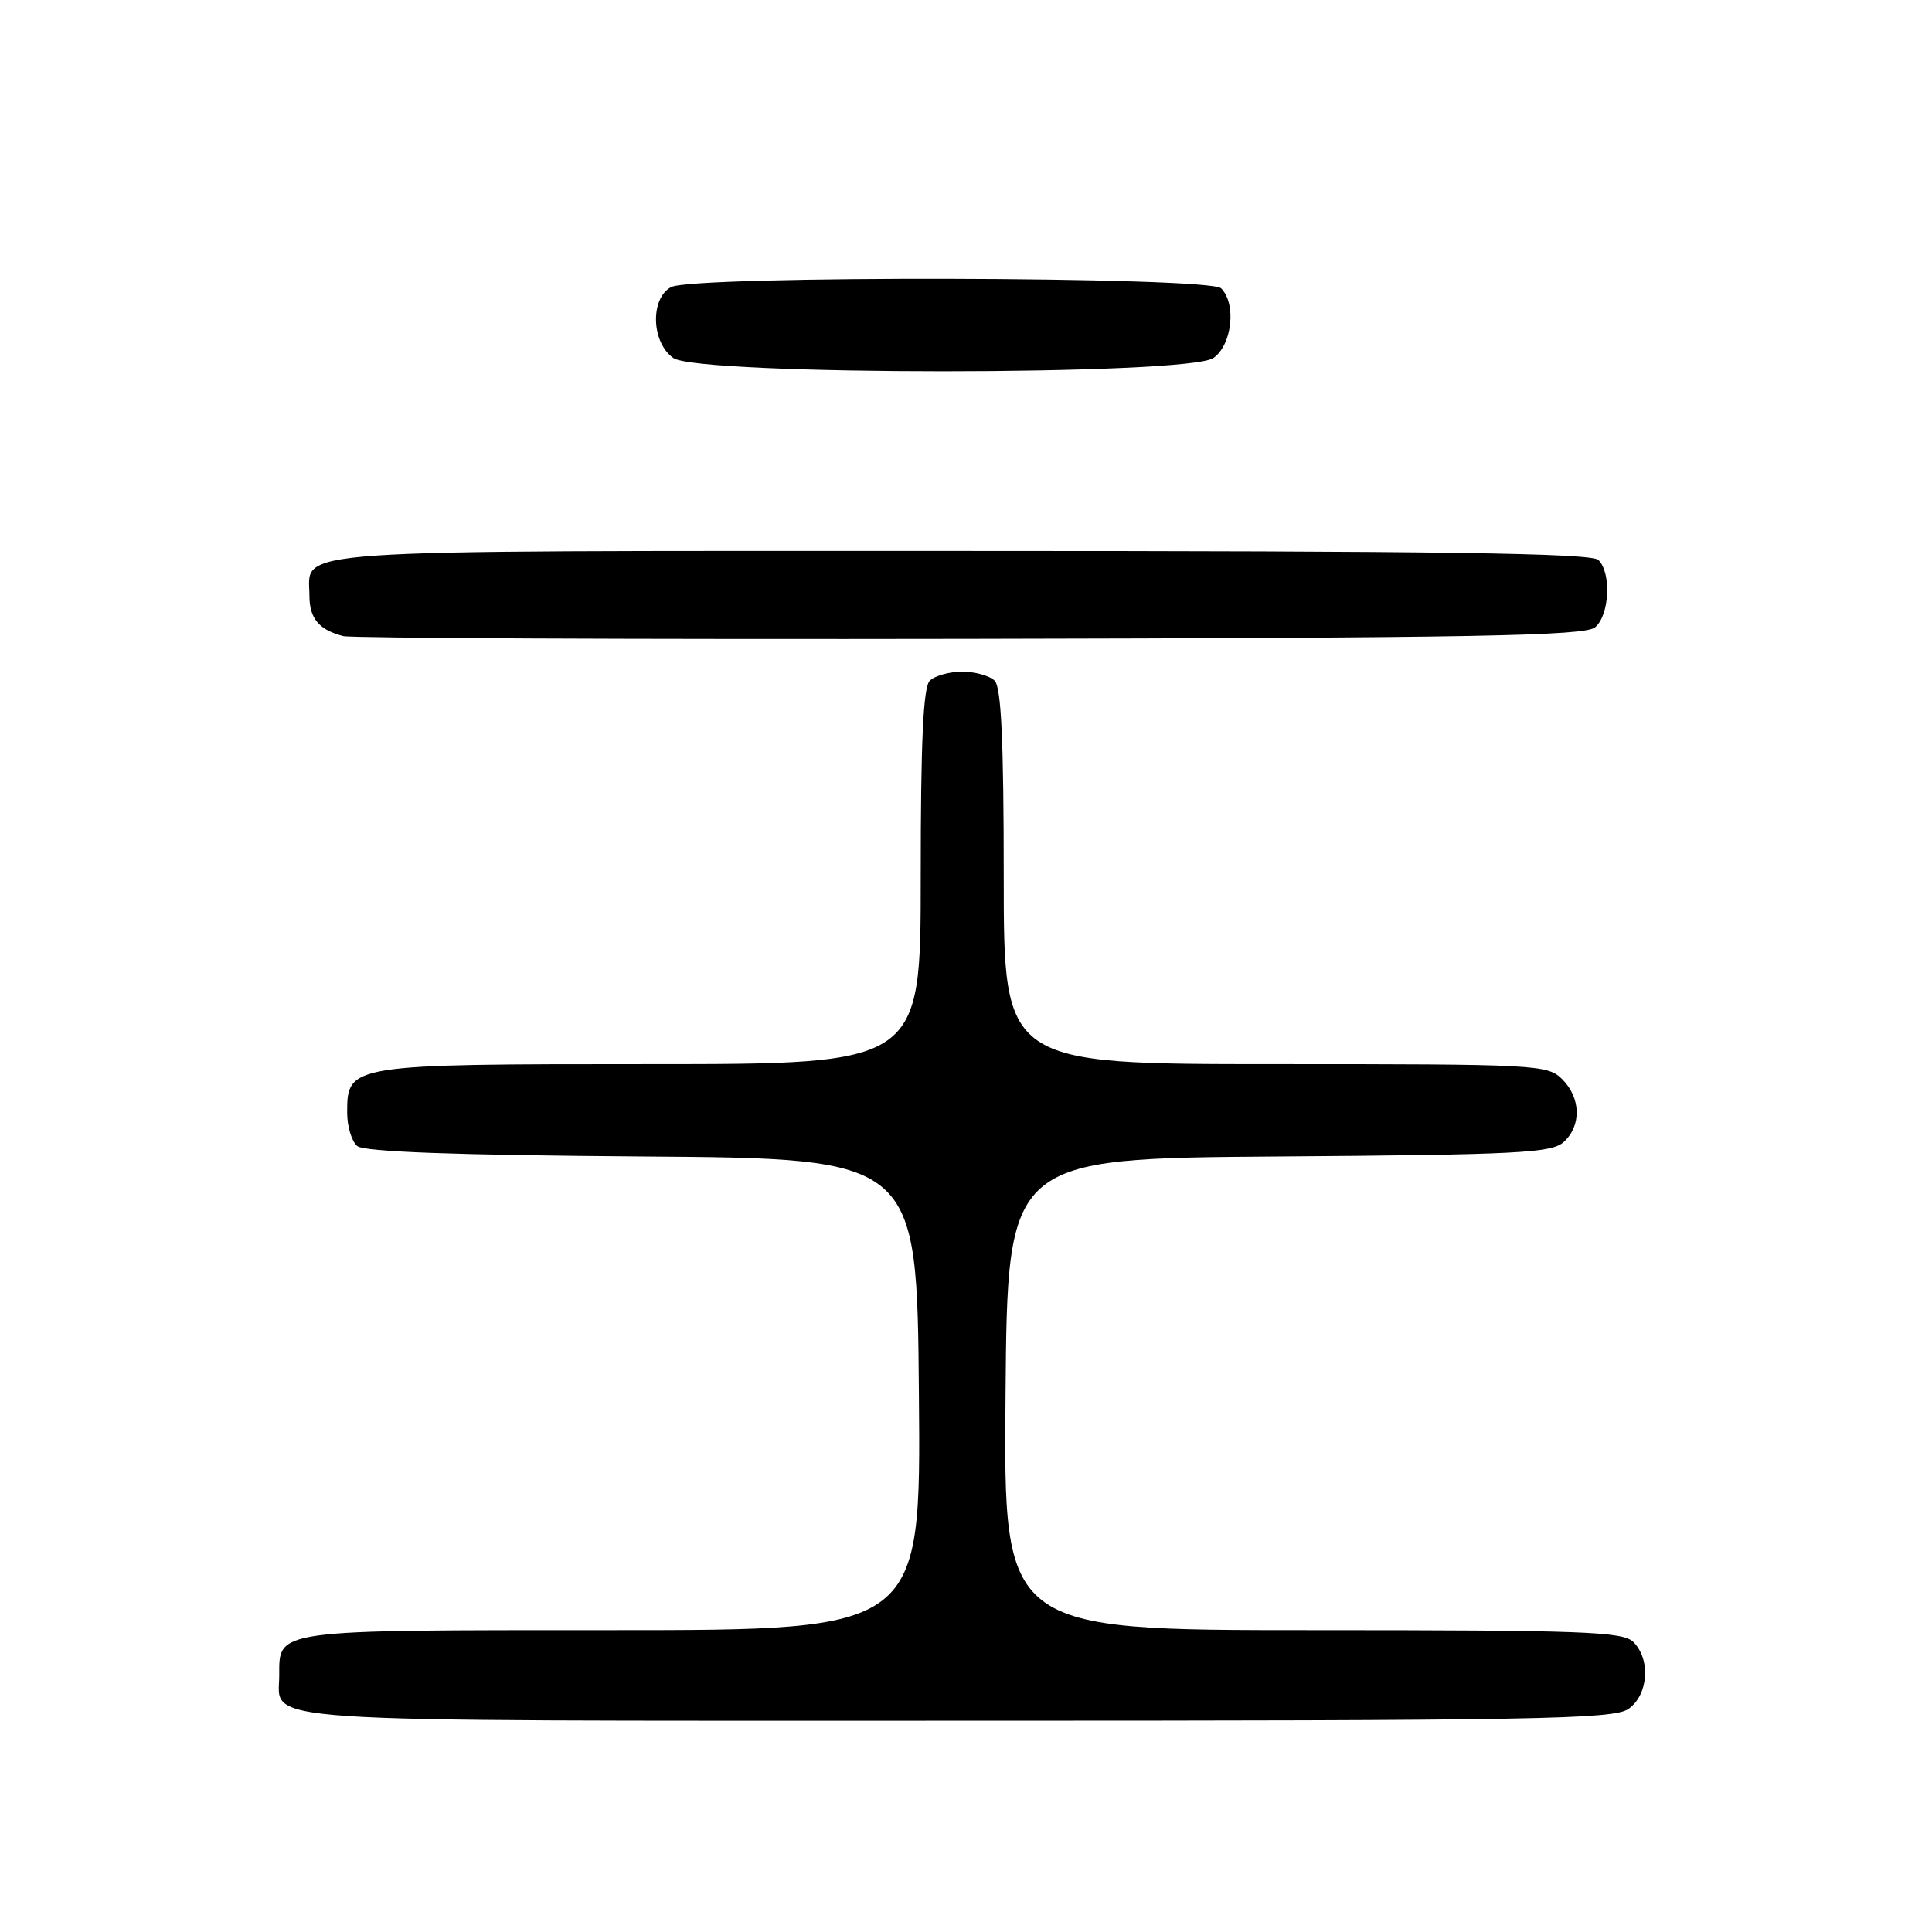 <?xml version="1.0" encoding="UTF-8" standalone="no"?>
<!DOCTYPE svg PUBLIC "-//W3C//DTD SVG 1.1//EN" "http://www.w3.org/Graphics/SVG/1.1/DTD/svg11.dtd" >
<svg xmlns="http://www.w3.org/2000/svg" xmlns:xlink="http://www.w3.org/1999/xlink" version="1.1" viewBox="0 0 256 256">
 <g >
 <path fill="currentColor"
d=" M 215.78 226.44 C 218.42 224.59 218.76 219.90 216.43 217.57 C 215.05 216.19 209.80 216.00 173.91 216.00 C 132.97 216.00 132.97 216.00 133.24 184.75 C 133.50 153.50 133.50 153.50 169.44 153.24 C 201.12 153.01 205.59 152.78 207.19 151.33 C 209.57 149.17 209.49 145.49 207.00 143.00 C 205.07 141.07 203.67 141.00 169.00 141.00 C 133.00 141.00 133.00 141.00 133.00 116.20 C 133.00 98.24 132.67 91.07 131.80 90.20 C 131.14 89.54 129.21 89.00 127.50 89.00 C 125.80 89.00 123.86 89.54 123.20 90.20 C 122.33 91.07 122.00 98.24 122.00 116.20 C 122.00 141.00 122.00 141.00 86.22 141.00 C 46.22 141.00 46.00 141.04 46.00 147.43 C 46.00 149.26 46.60 151.25 47.34 151.86 C 48.25 152.62 60.24 153.06 85.09 153.24 C 121.50 153.50 121.50 153.50 121.76 184.75 C 122.03 216.00 122.03 216.00 81.09 216.00 C 36.12 216.00 37.00 215.88 37.00 222.00 C 37.00 228.37 31.46 228.00 126.85 228.00 C 203.71 228.00 213.81 227.82 215.78 226.44 Z  M 211.35 83.13 C 213.27 81.53 213.55 75.95 211.80 74.20 C 210.89 73.29 190.77 73.00 127.37 73.00 C 35.89 73.00 41.00 72.65 41.00 78.95 C 41.00 81.95 42.29 83.48 45.50 84.29 C 46.60 84.56 83.99 84.73 128.60 84.65 C 195.70 84.53 209.98 84.26 211.35 83.13 Z  M 160.78 47.44 C 163.26 45.71 163.86 40.26 161.80 38.20 C 160.23 36.63 91.85 36.48 88.93 38.04 C 86.12 39.54 86.30 45.40 89.22 47.44 C 92.56 49.78 157.44 49.78 160.78 47.44 Z "/>
</g>
</svg>